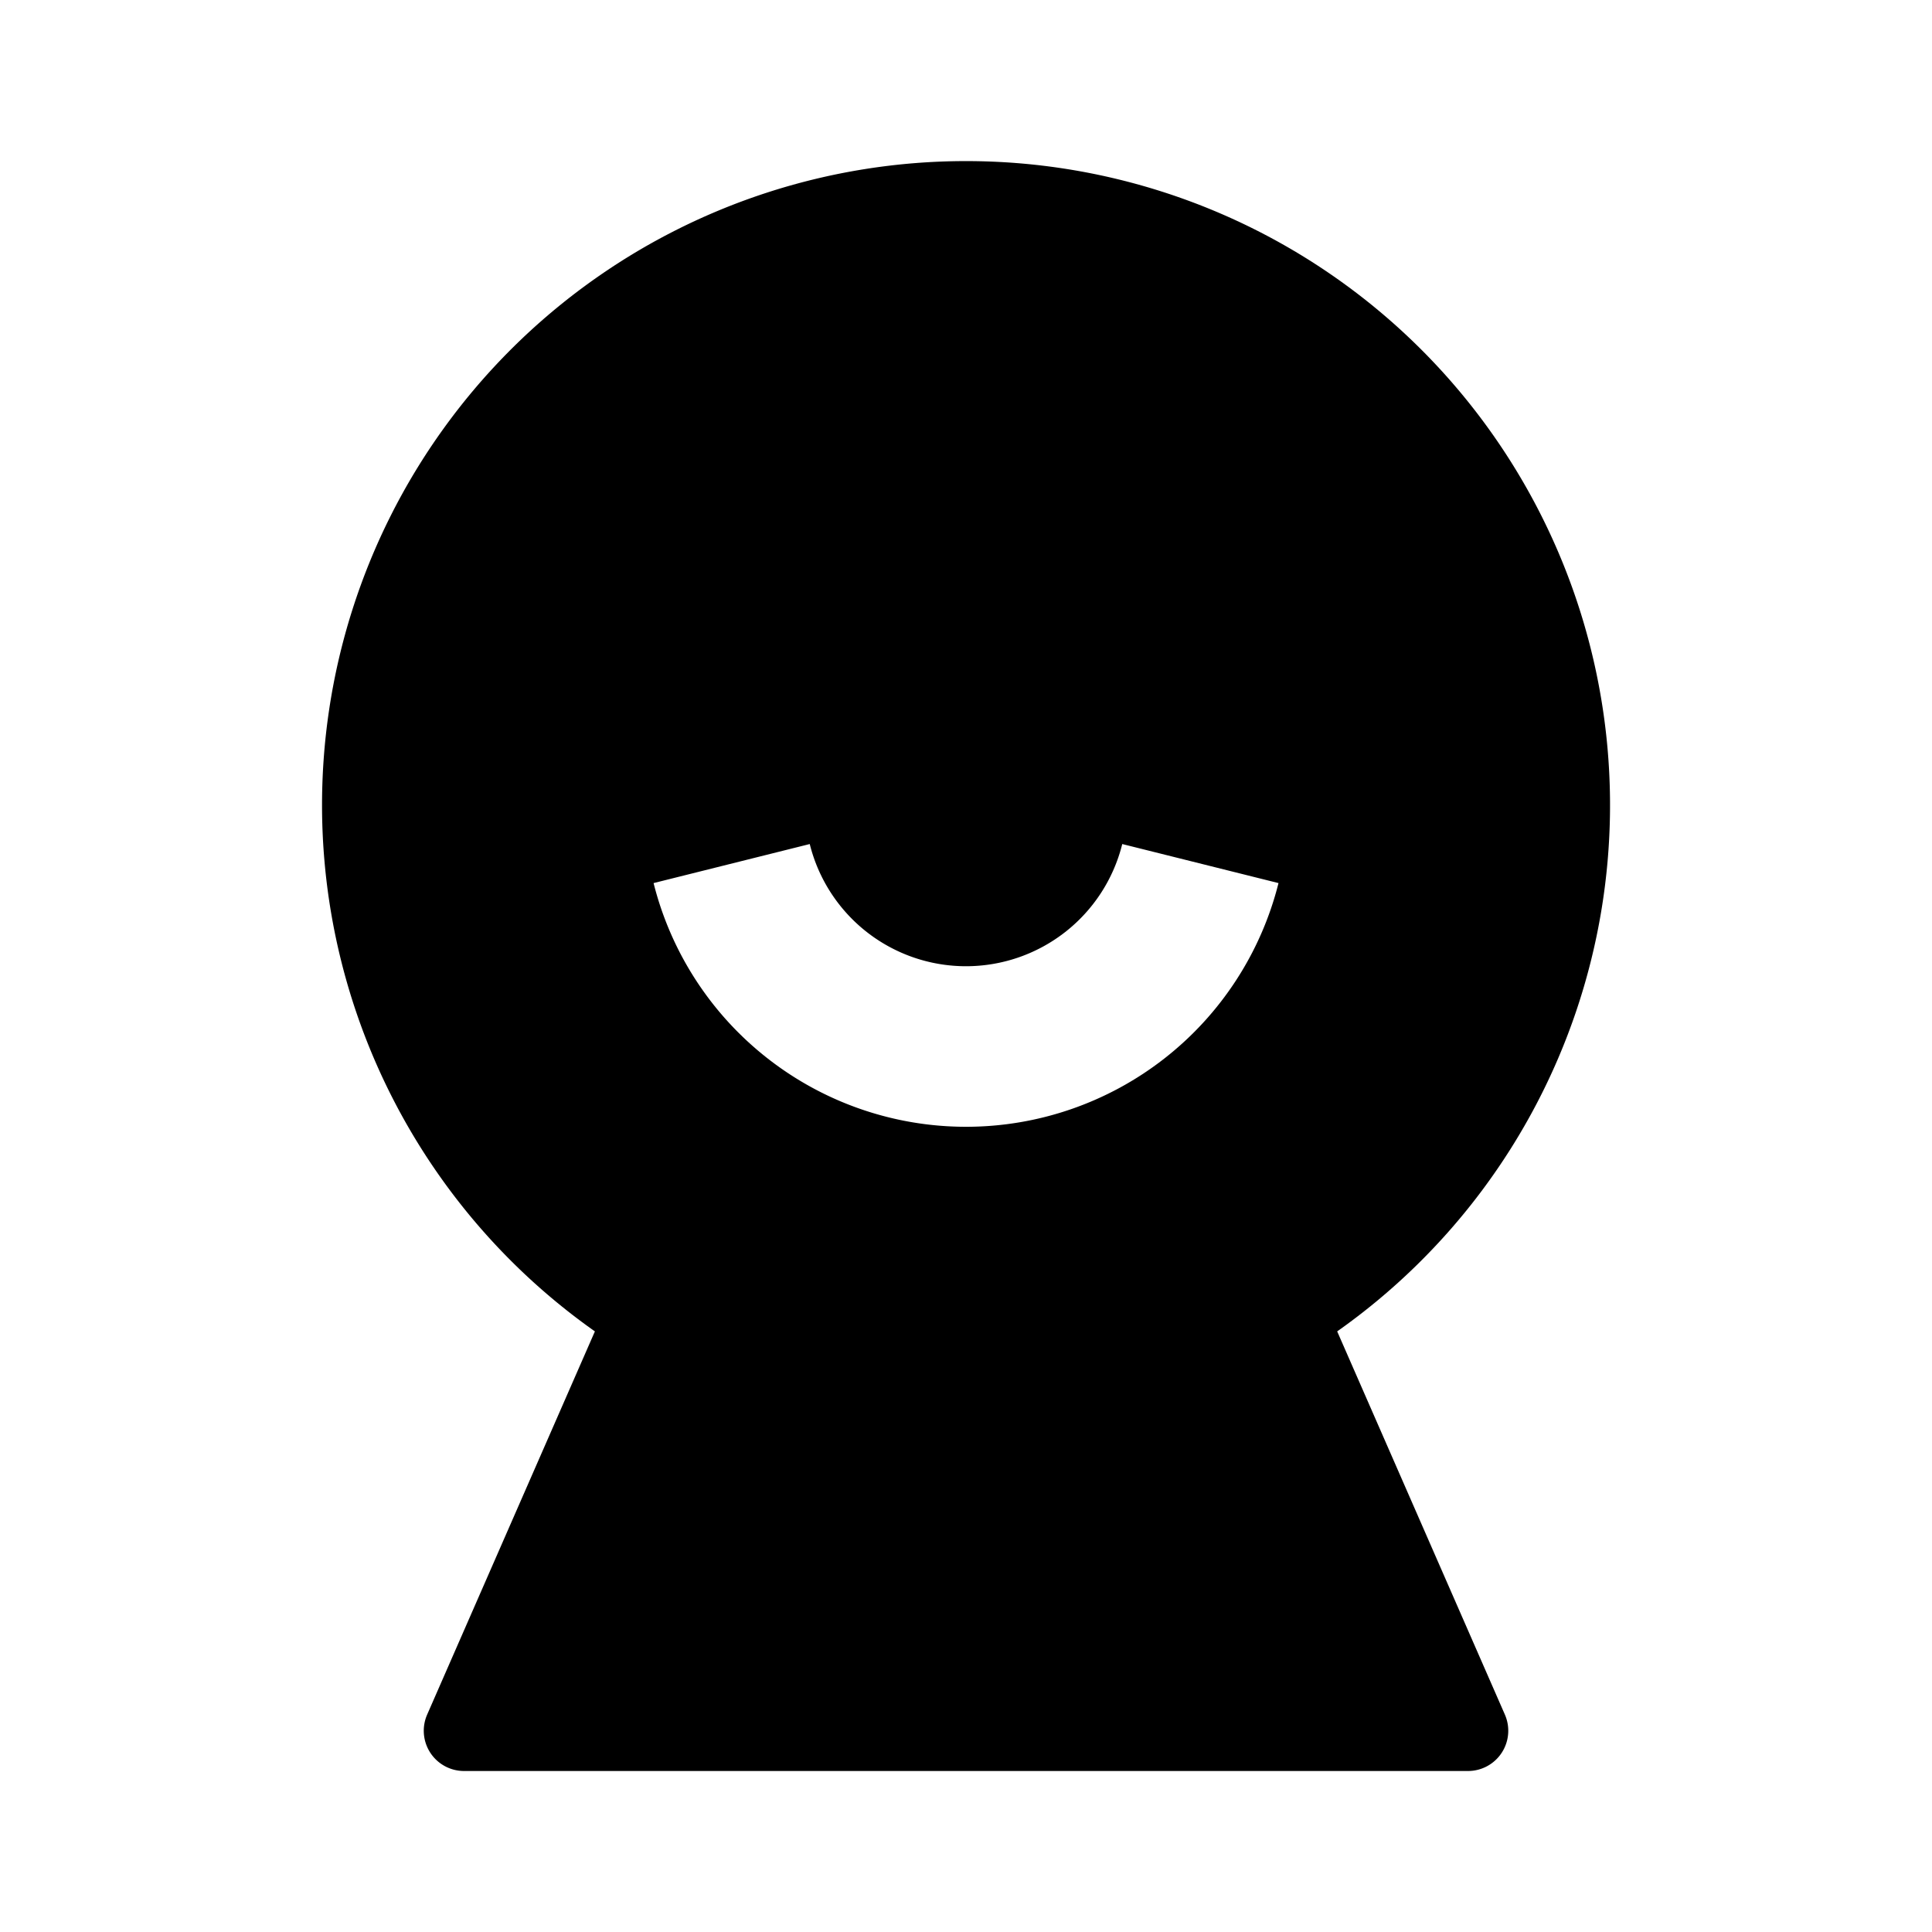 <svg xmlns="http://www.w3.org/2000/svg" viewBox="0 0 24 24"><path d="M7.39 16.539a8 8 0 1 1 9.221 0l2.083 4.76a.5.5 0 0 1-.459.701H5.765a.5.5 0 0 1-.459-.7zm.729-5.569a4.002 4.002 0 0 0 7.763 0l-1.941-.485a2 2 0 0 1-3.882 0z"/></svg>